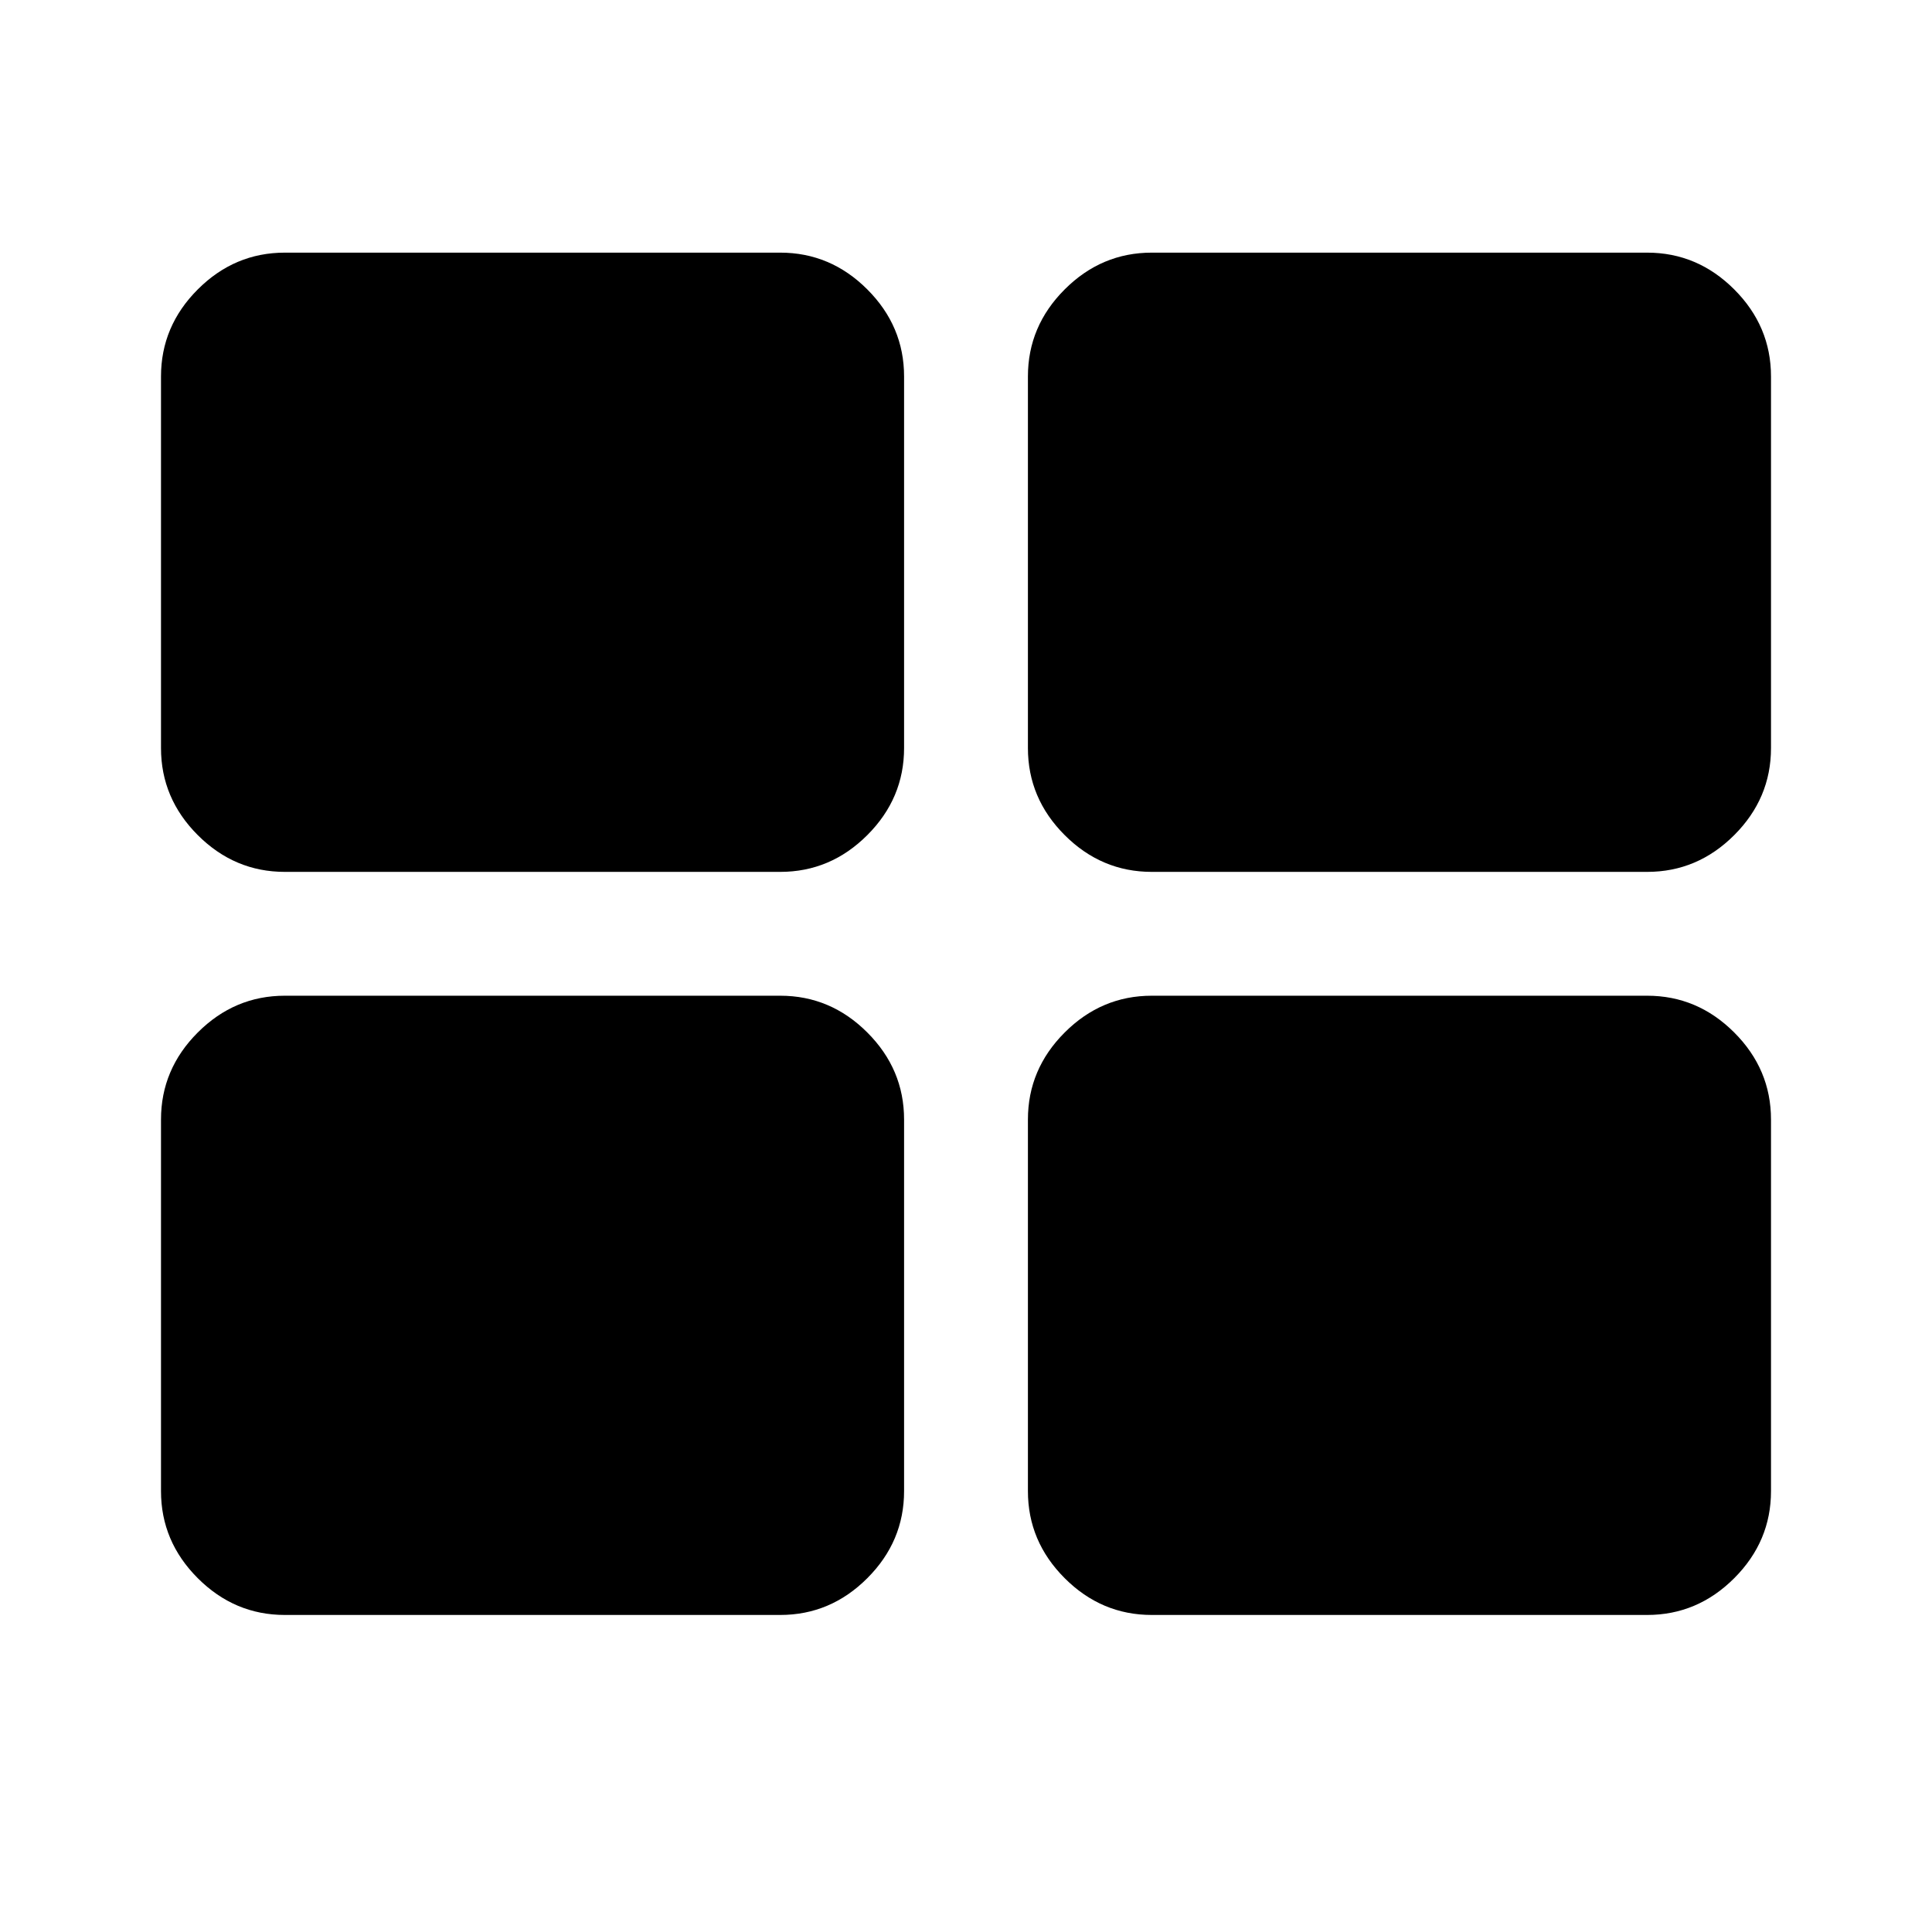<svg xmlns="http://www.w3.org/2000/svg" width="120" height="120" viewBox="0 0 120 120"><path d="M56.154 69.538v23.077q0 3.125-2.284 5.409-2.283 2.284-5.408 2.284h-30.77q-3.125 0-5.408-2.284Q10 95.74 10 92.615V69.538q0-3.125 2.284-5.408 2.283-2.284 5.408-2.284h30.77q3.125 0 5.408 2.284 2.284 2.283 2.284 5.408zm0-46.153v23.077q0 3.125-2.284 5.408-2.283 2.284-5.408 2.284h-30.77q-3.125 0-5.408-2.284Q10 49.587 10 46.462V23.385q0-3.125 2.284-5.409 2.283-2.284 5.408-2.284h30.77q3.125 0 5.408 2.284 2.284 2.284 2.284 5.409zM110 69.538v23.077q0 3.125-2.284 5.409-2.283 2.284-5.408 2.284h-30.77q-3.125 0-5.408-2.284-2.284-2.284-2.284-5.409V69.538q0-3.125 2.284-5.408 2.283-2.284 5.408-2.284h30.77q3.125 0 5.408 2.284Q110 66.413 110 69.538zm0-46.153v23.077q0 3.125-2.284 5.408-2.283 2.284-5.408 2.284h-30.77q-3.125 0-5.408-2.284-2.284-2.283-2.284-5.408V23.385q0-3.125 2.284-5.409 2.283-2.284 5.408-2.284h30.77q3.125 0 5.408 2.284Q110 20.26 110 23.385z"/></svg>